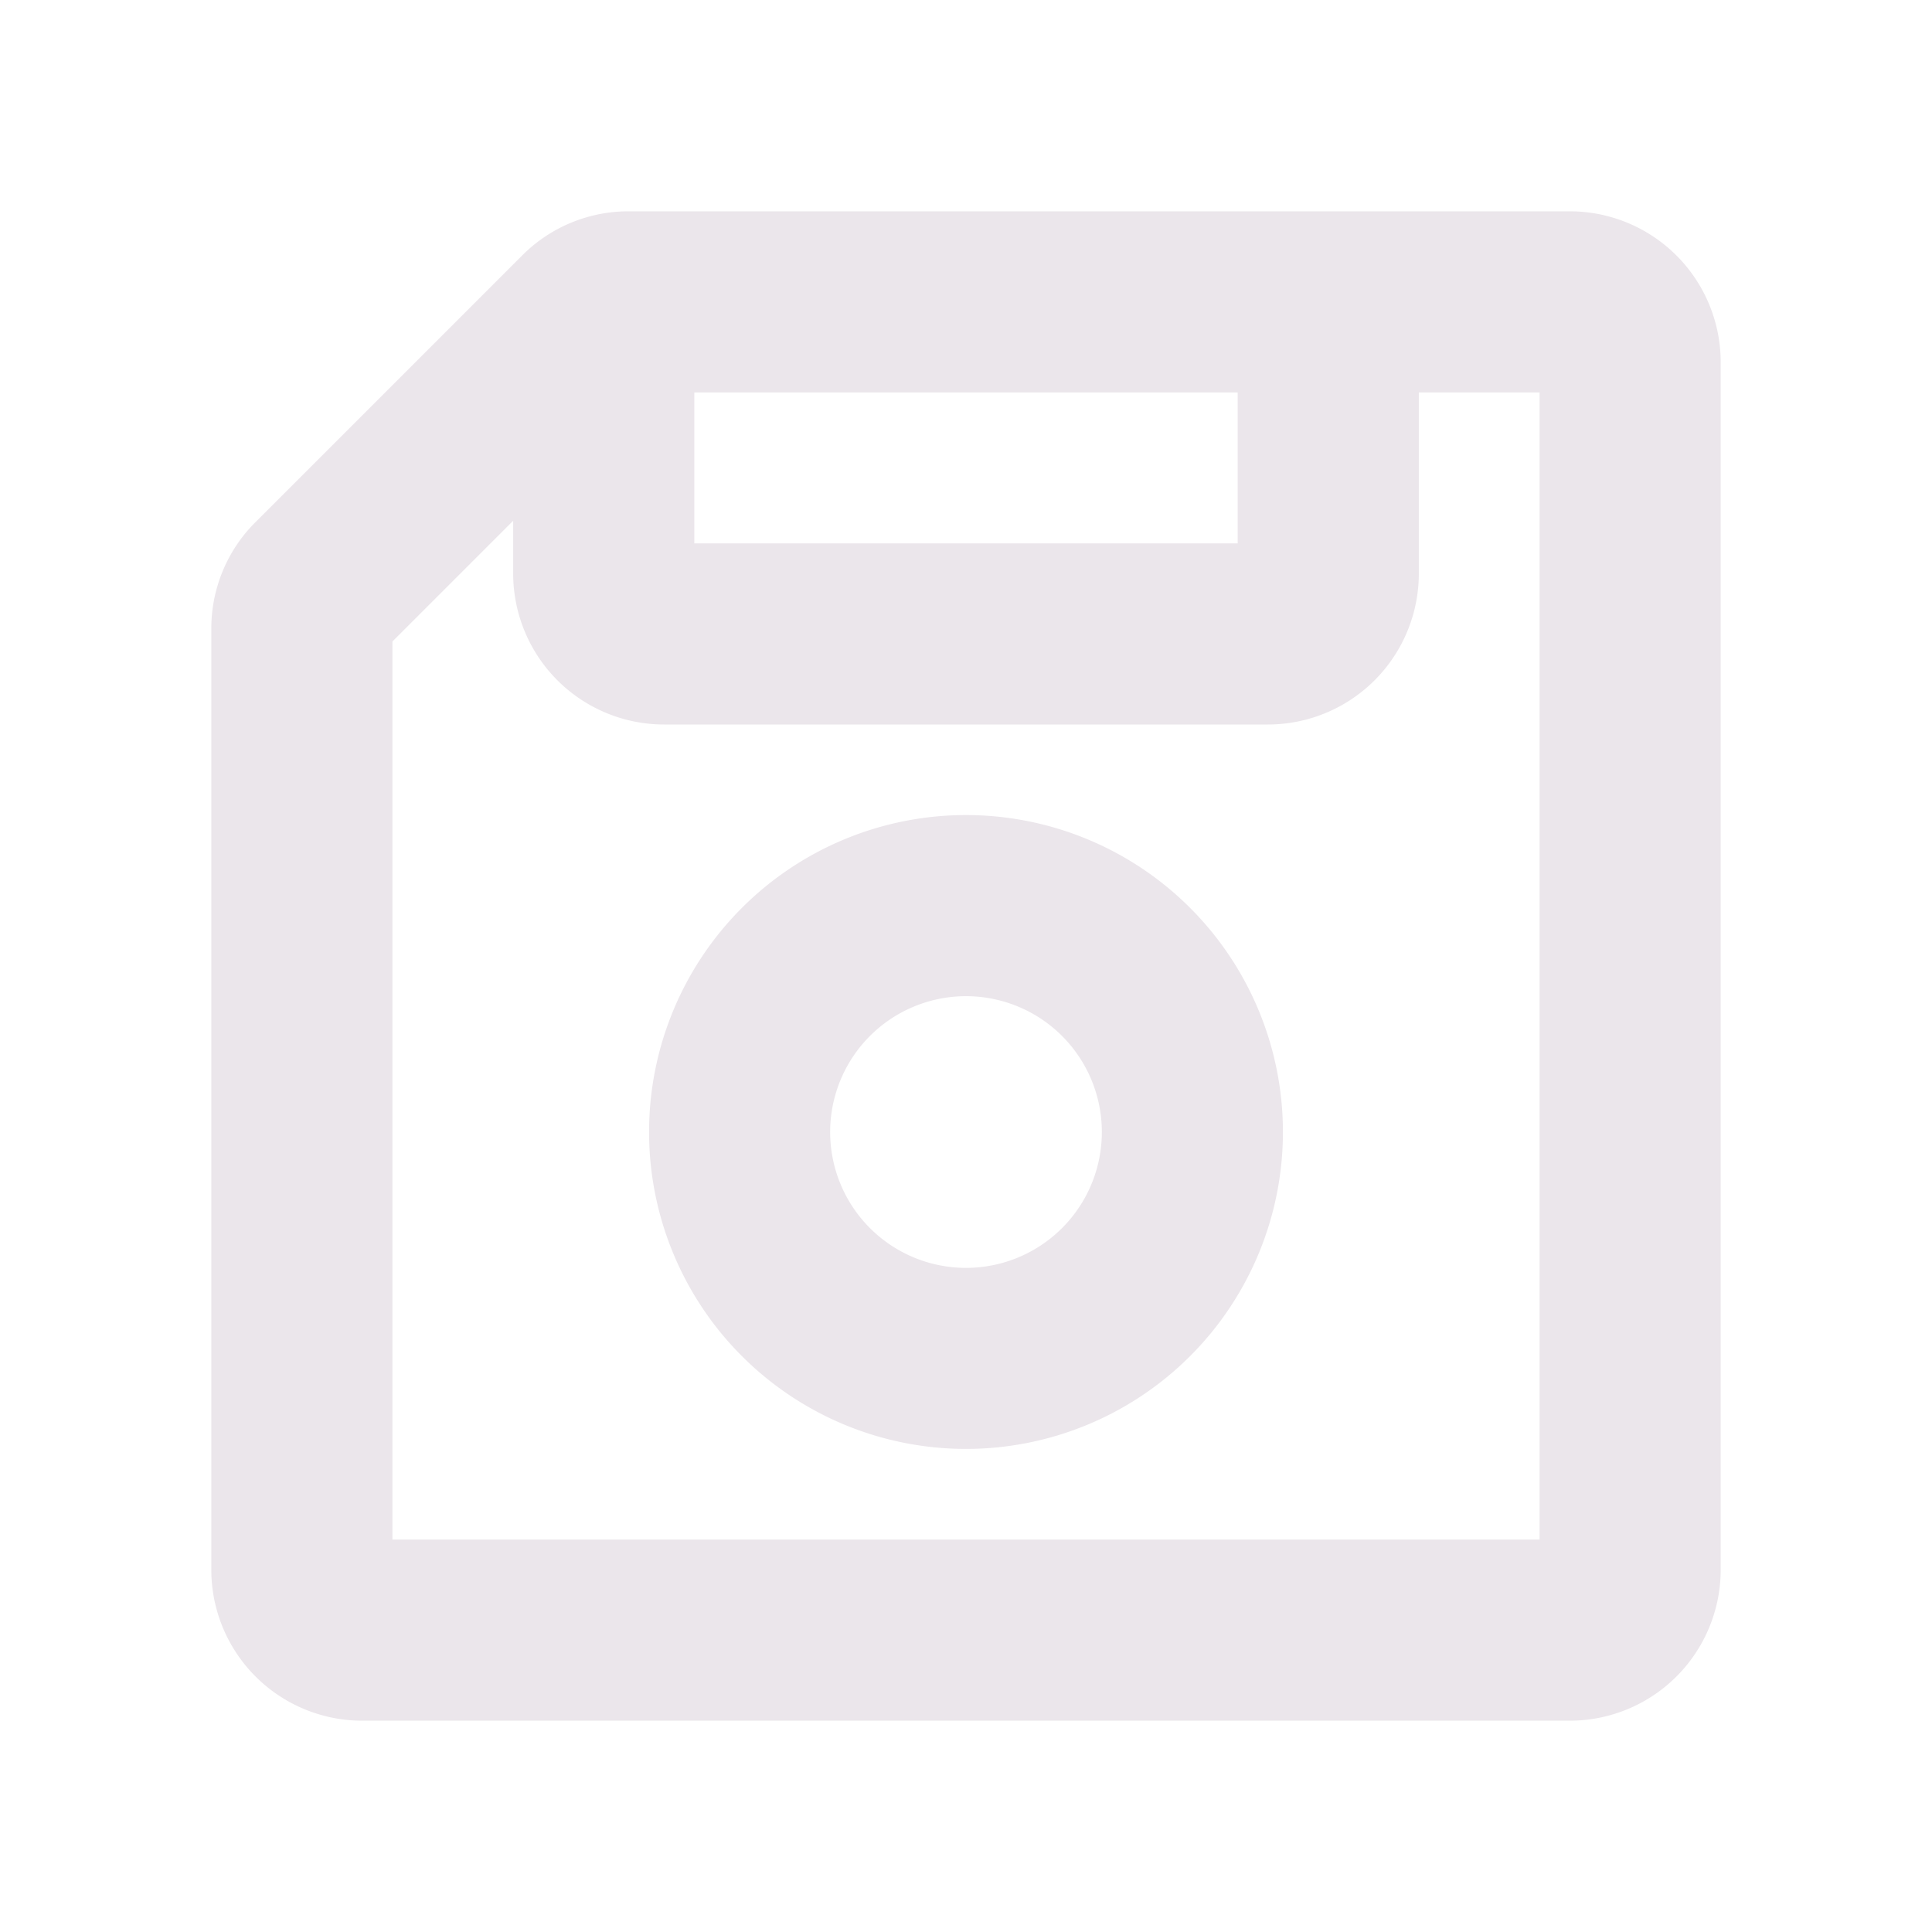 <svg xmlns="http://www.w3.org/2000/svg" width="24" height="24" fill="none" viewBox="0 0 24 24">
  <path fill="#EBE6EB" d="M19.5 2.625H7.81a1.862 1.862 0 0 0-1.325.55l-3.31 3.31a1.862 1.862 0 0 0-.55 1.325V19.5A1.875 1.875 0 0 0 4.5 21.375h15a1.875 1.875 0 0 0 1.875-1.875v-15A1.875 1.875 0 0 0 19.5 2.625ZM8.625 4.875h6.75V6.75h-6.75V4.875Zm10.5 14.25H4.875V7.969l1.5-1.5v.656A1.875 1.875 0 0 0 8.25 9h7.5a1.875 1.875 0 0 0 1.875-1.875v-2.25h1.5v14.25Zm-7.125-9a3.937 3.937 0 1 0 0 7.874 3.937 3.937 0 0 0 0-7.874Zm0 5.625a1.687 1.687 0 1 1 0-3.375 1.687 1.687 0 0 1 0 3.375Z"/>
</svg>
